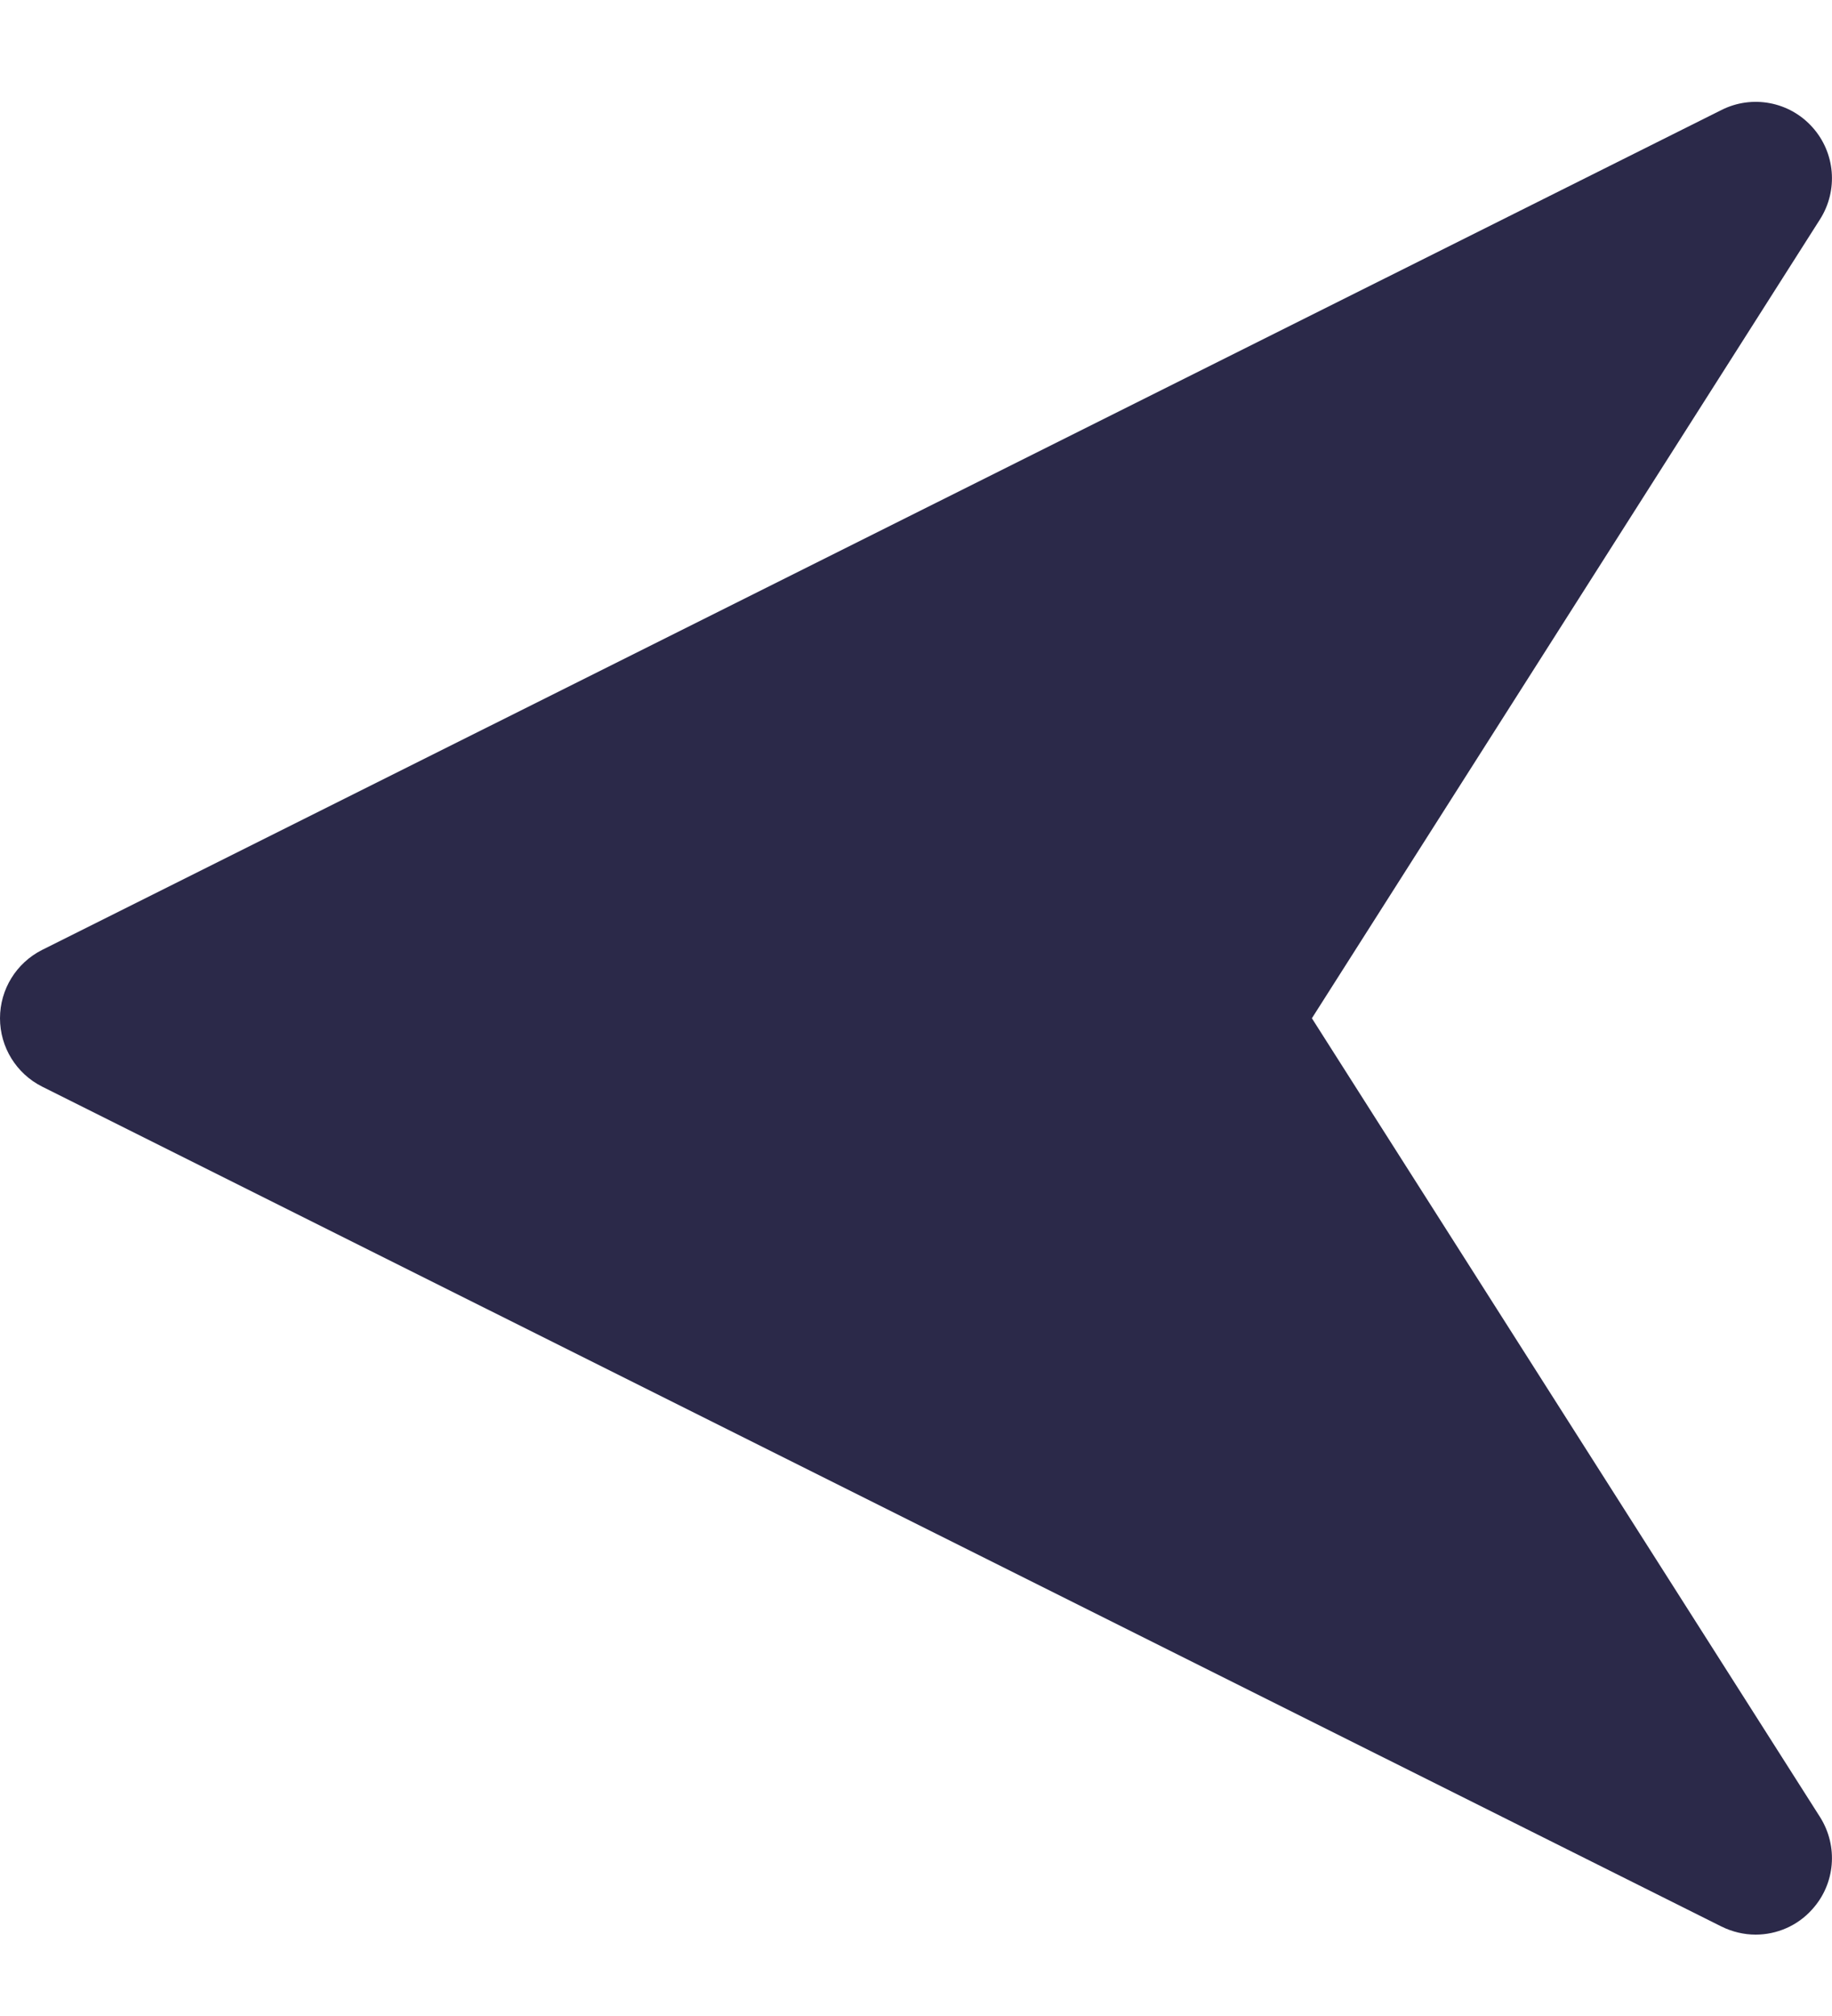 <svg width="10" height="11" viewBox="0 0 10 11" fill="none" xmlns="http://www.w3.org/2000/svg">
<path d="M0.23 5.183L9.397 0.6C9.564 0.516 9.767 0.554 9.892 0.693C10.018 0.832 10.035 1.038 9.935 1.196L7.161 5.556L9.935 9.915C10.035 10.074 10.018 10.279 9.892 10.418C9.812 10.508 9.698 10.556 9.583 10.556C9.52 10.556 9.456 10.541 9.397 10.512L0.23 5.929C0.089 5.858 0 5.714 0 5.556C0 5.398 0.089 5.254 0.23 5.183Z" fill="#2B2949"/>
</svg>

